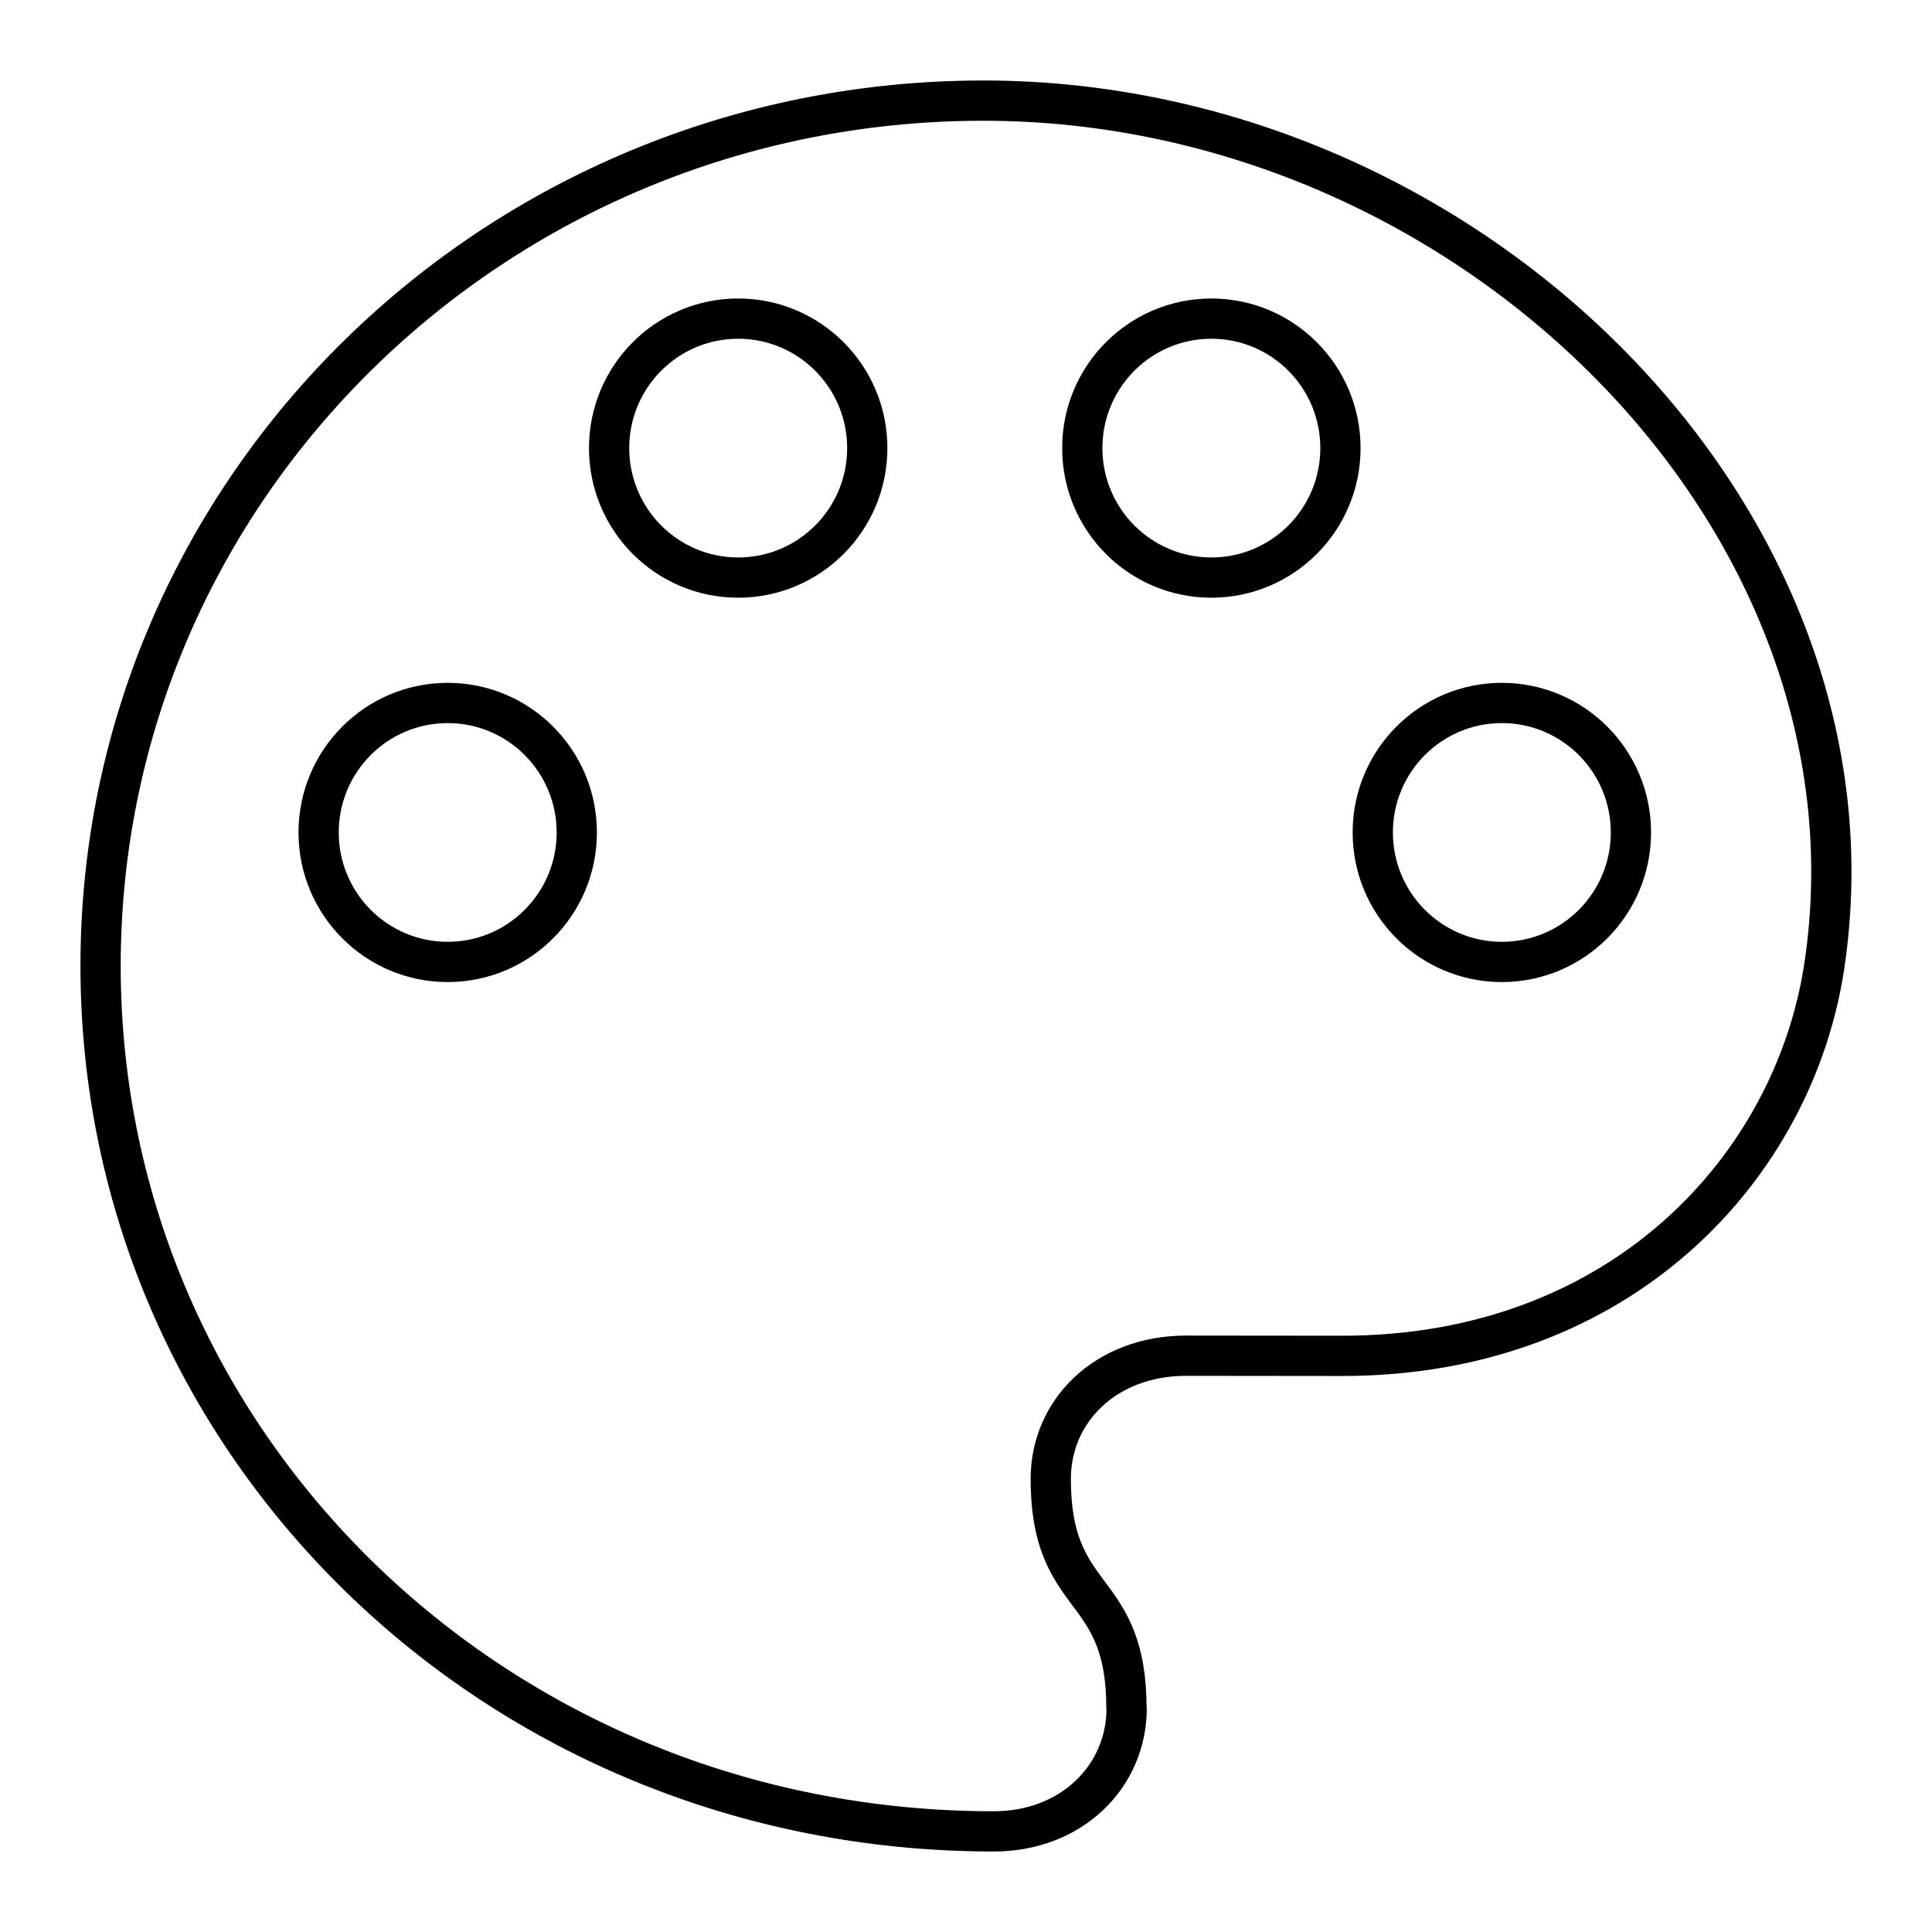 <?xml version="1.0" encoding="UTF-8"?><svg id="a" xmlns="http://www.w3.org/2000/svg" viewBox="0 0 48 48"><defs><style>.b{fill:none;stroke:#000;stroke-linecap:round;stroke-linejoin:round;}</style></defs><path class="b" d="M26.889,11.133c0,1.777,1.436,3.217,3.207,3.217,1.771,0,3.207-1.44,3.207-3.217h0c0-1.777-1.436-3.217-3.207-3.217s-3.207,1.44-3.207,3.217ZM34.106,20.682c0,1.777,1.436,3.217,3.207,3.217h0c1.771,0,3.207-1.44,3.207-3.217s-1.436-3.217-3.207-3.217c-1.771,0-3.207,1.44-3.207,3.217ZM21.547,11.133c0,1.777-1.436,3.217-3.207,3.217s-3.207-1.44-3.207-3.217,1.436-3.217,3.207-3.217,3.207,1.44,3.207,3.217ZM14.33,20.682c0,1.777-1.436,3.217-3.207,3.217s-3.207-1.44-3.207-3.217,1.436-3.217,3.207-3.217,3.207,1.44,3.207,3.217ZM27.991,42.442c0,1.692-1.371,3.063-3.308,3.058-12.366,0-22.184-9.629-22.184-21.504S12.318,2.5,24.433,2.5s22.553,10.439,20.892,21.496c-.751,4.993-5.039,9.69-11.975,9.69l-3.879-.004c-1.994,0-3.365,1.366-3.365,3.058,0,1.52.422,2.159.94,2.851.523.687.94,1.344.94,2.851h.004Z"/></svg>